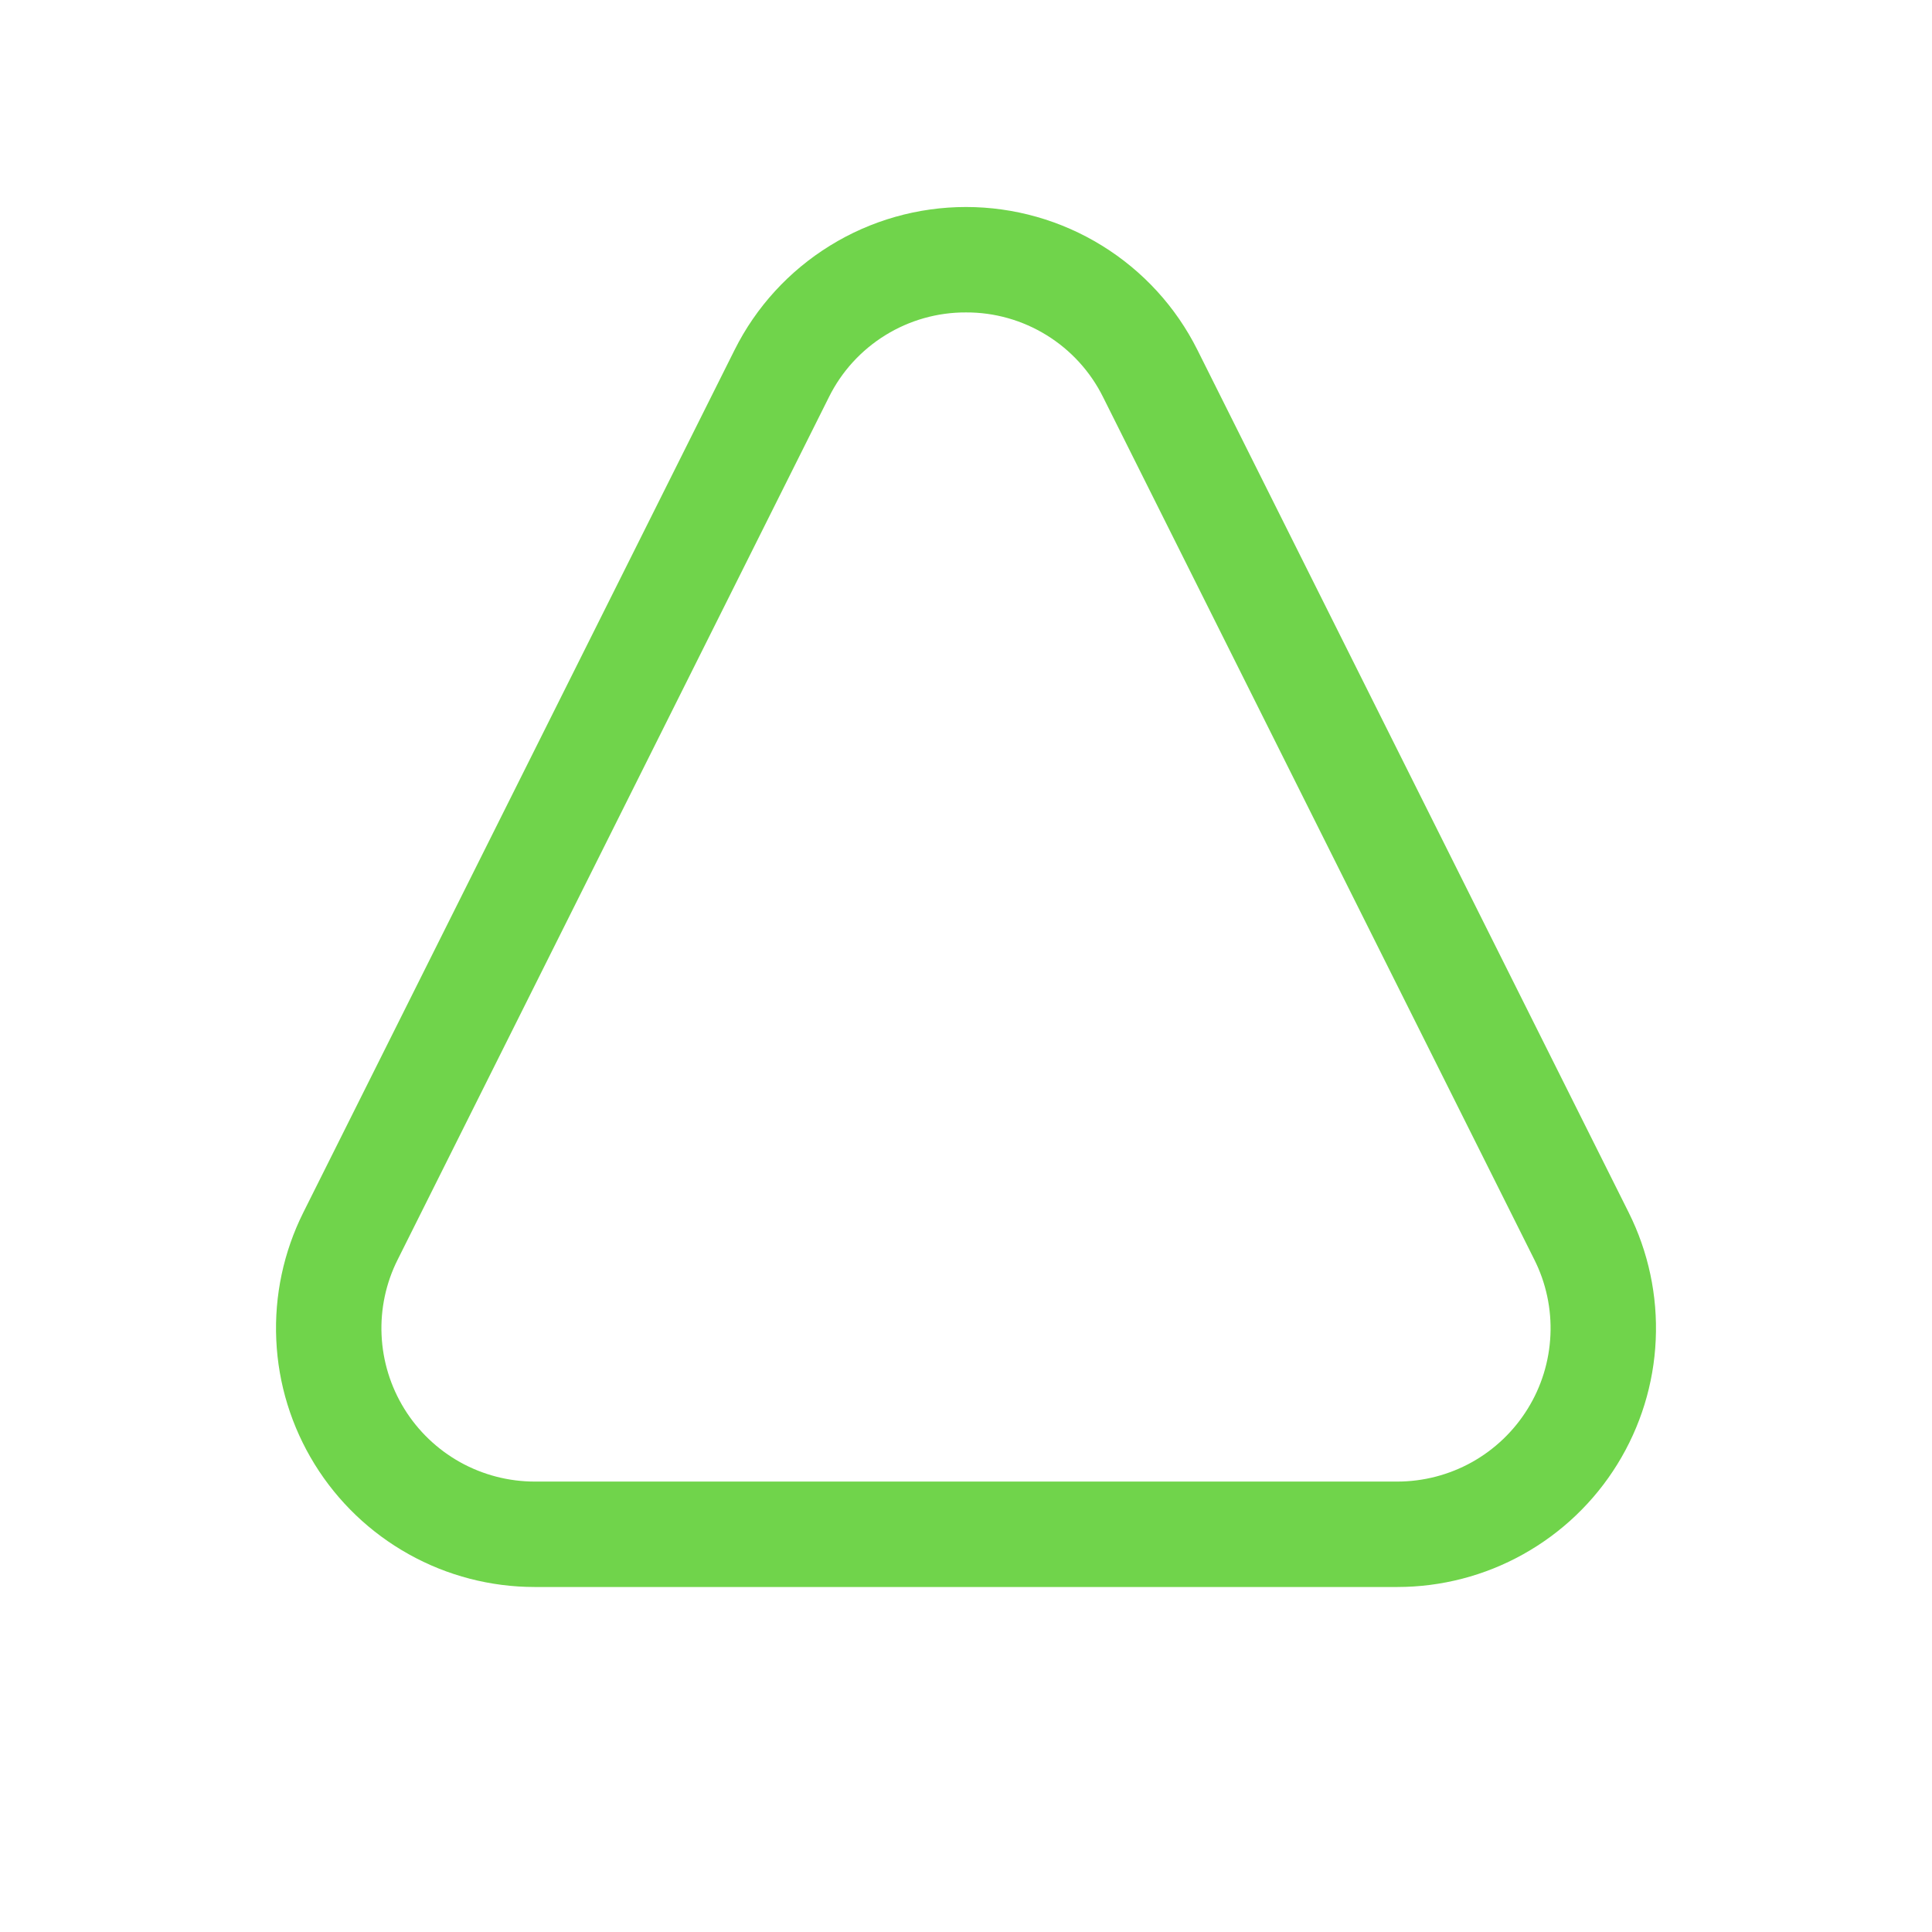 <svg width="28" height="28" viewBox="0 0 28 28" fill="none" xmlns="http://www.w3.org/2000/svg">
<path d="M14 4.528C14.413 4.526 14.818 4.641 15.169 4.858C15.52 5.075 15.804 5.386 15.987 5.756L22.237 18.256C22.407 18.594 22.487 18.971 22.47 19.349C22.453 19.728 22.34 20.096 22.14 20.418C21.941 20.74 21.663 21.006 21.332 21.191C21.001 21.375 20.629 21.472 20.25 21.472H7.75C7.371 21.472 6.999 21.375 6.668 21.191C6.337 21.006 6.059 20.74 5.86 20.418C5.661 20.096 5.547 19.728 5.53 19.349C5.513 18.971 5.593 18.594 5.763 18.256L12.013 5.756C12.196 5.386 12.48 5.075 12.831 4.858C13.182 4.641 13.587 4.526 14 4.528ZM14 3C13.304 3 12.621 3.194 12.029 3.56C11.436 3.926 10.957 4.449 10.646 5.072L4.396 17.572C4.11 18.144 3.975 18.779 4.004 19.418C4.032 20.057 4.224 20.677 4.56 21.221C4.896 21.765 5.366 22.214 5.924 22.525C6.482 22.837 7.111 23 7.75 23H20.25C20.889 23 21.518 22.837 22.076 22.525C22.634 22.214 23.104 21.765 23.44 21.221C23.776 20.677 23.968 20.057 23.996 19.418C24.025 18.779 23.89 18.144 23.604 17.572L17.354 5.072C17.043 4.449 16.564 3.926 15.971 3.56C15.379 3.194 14.696 3 14 3Z" fill="#70D44B"/>
</svg>
